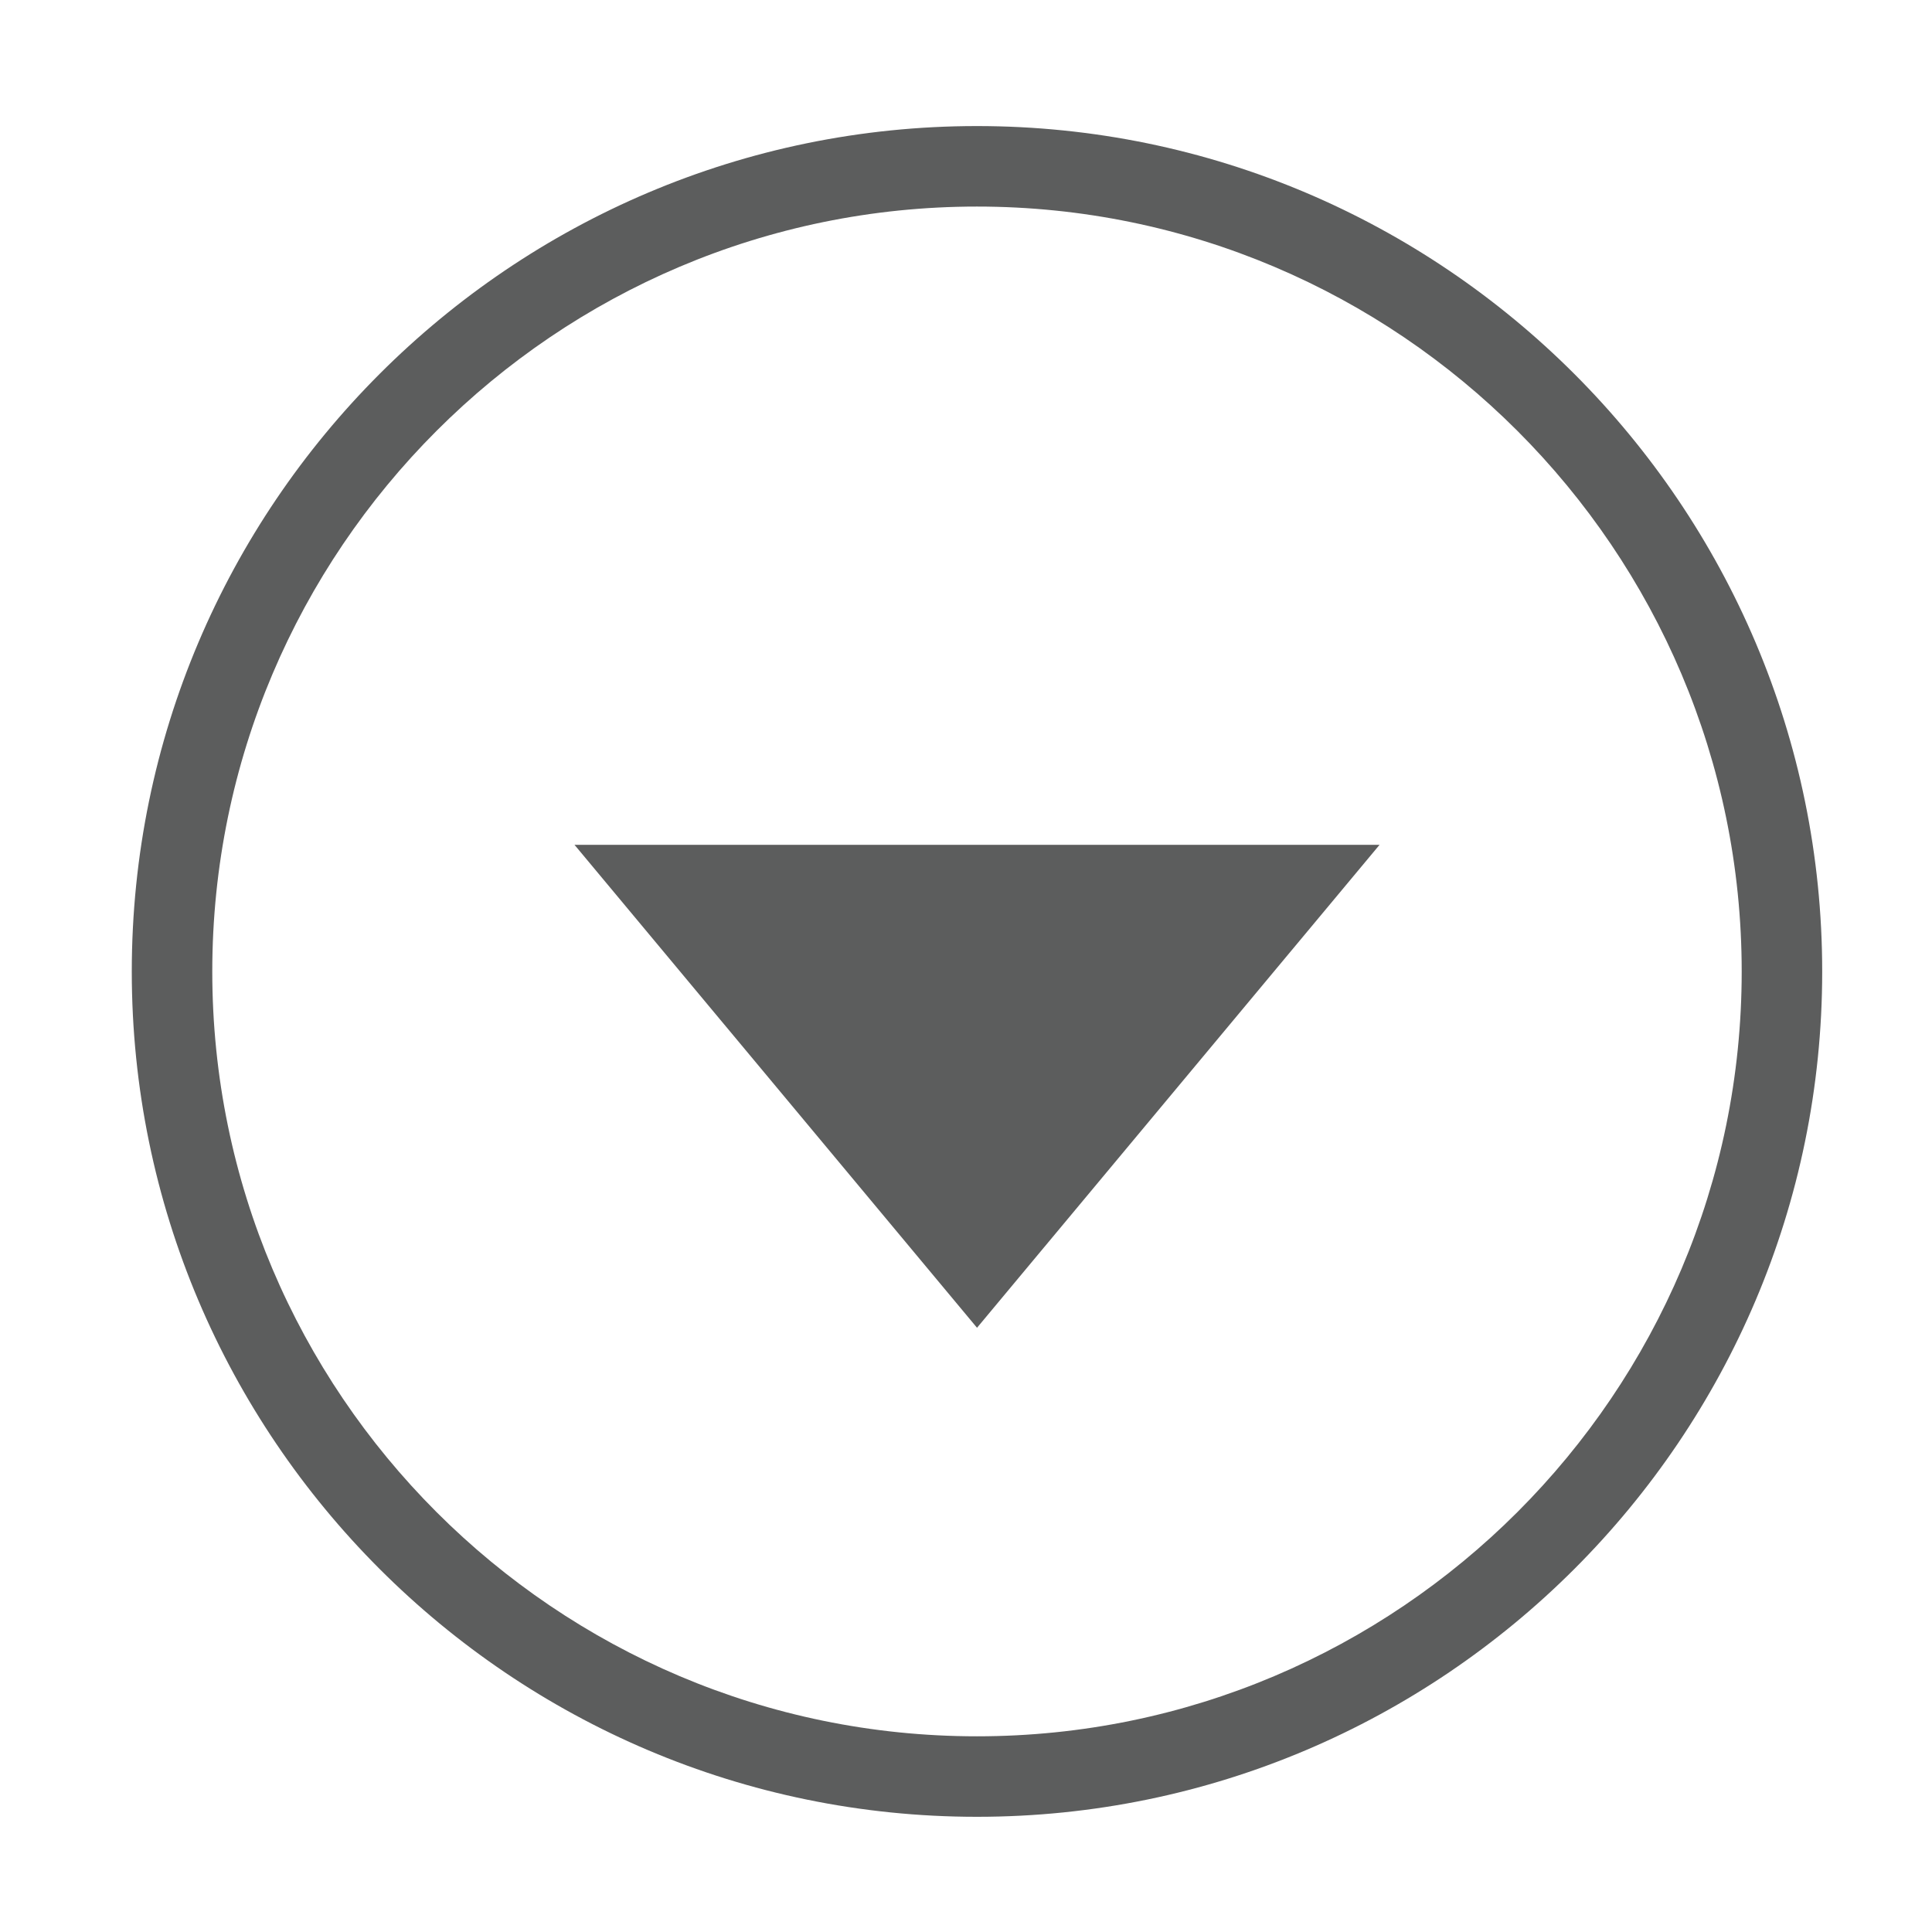 <?xml version="1.0" encoding="utf-8"?>
<!-- Generator: Adobe Illustrator 16.0.0, SVG Export Plug-In . SVG Version: 6.00 Build 0)  -->
<!DOCTYPE svg PUBLIC "-//W3C//DTD SVG 1.1//EN" "http://www.w3.org/Graphics/SVG/1.1/DTD/svg11.dtd">
<svg version="1.1" id="图层_1" xmlns="http://www.w3.org/2000/svg" xmlns:xlink="http://www.w3.org/1999/xlink" x="0px" y="0px"
	 width="24px" height="24px" viewBox="0 0 24 24" enable-background="new 0 0 24 24" xml:space="preserve">
<path fill="#5C5D5D" d="M12.136,22.569c-5.789,0-10.499-4.71-10.499-10.5c0-5.792,4.709-10.503,10.499-10.503
	c5.79,0,10.5,4.711,10.5,10.503C22.636,17.859,17.926,22.569,12.136,22.569z M12.136,2.566c-5.237,0-9.499,4.263-9.499,9.503
	c0,5.238,4.261,9.5,9.499,9.5c5.238,0,9.5-4.262,9.5-9.5C21.636,6.83,17.374,2.566,12.136,2.566z"/>
<polygon fill="#5C5D5D" points="7.137,10.495 12.137,16.494 17.137,10.495 "/>
</svg>
